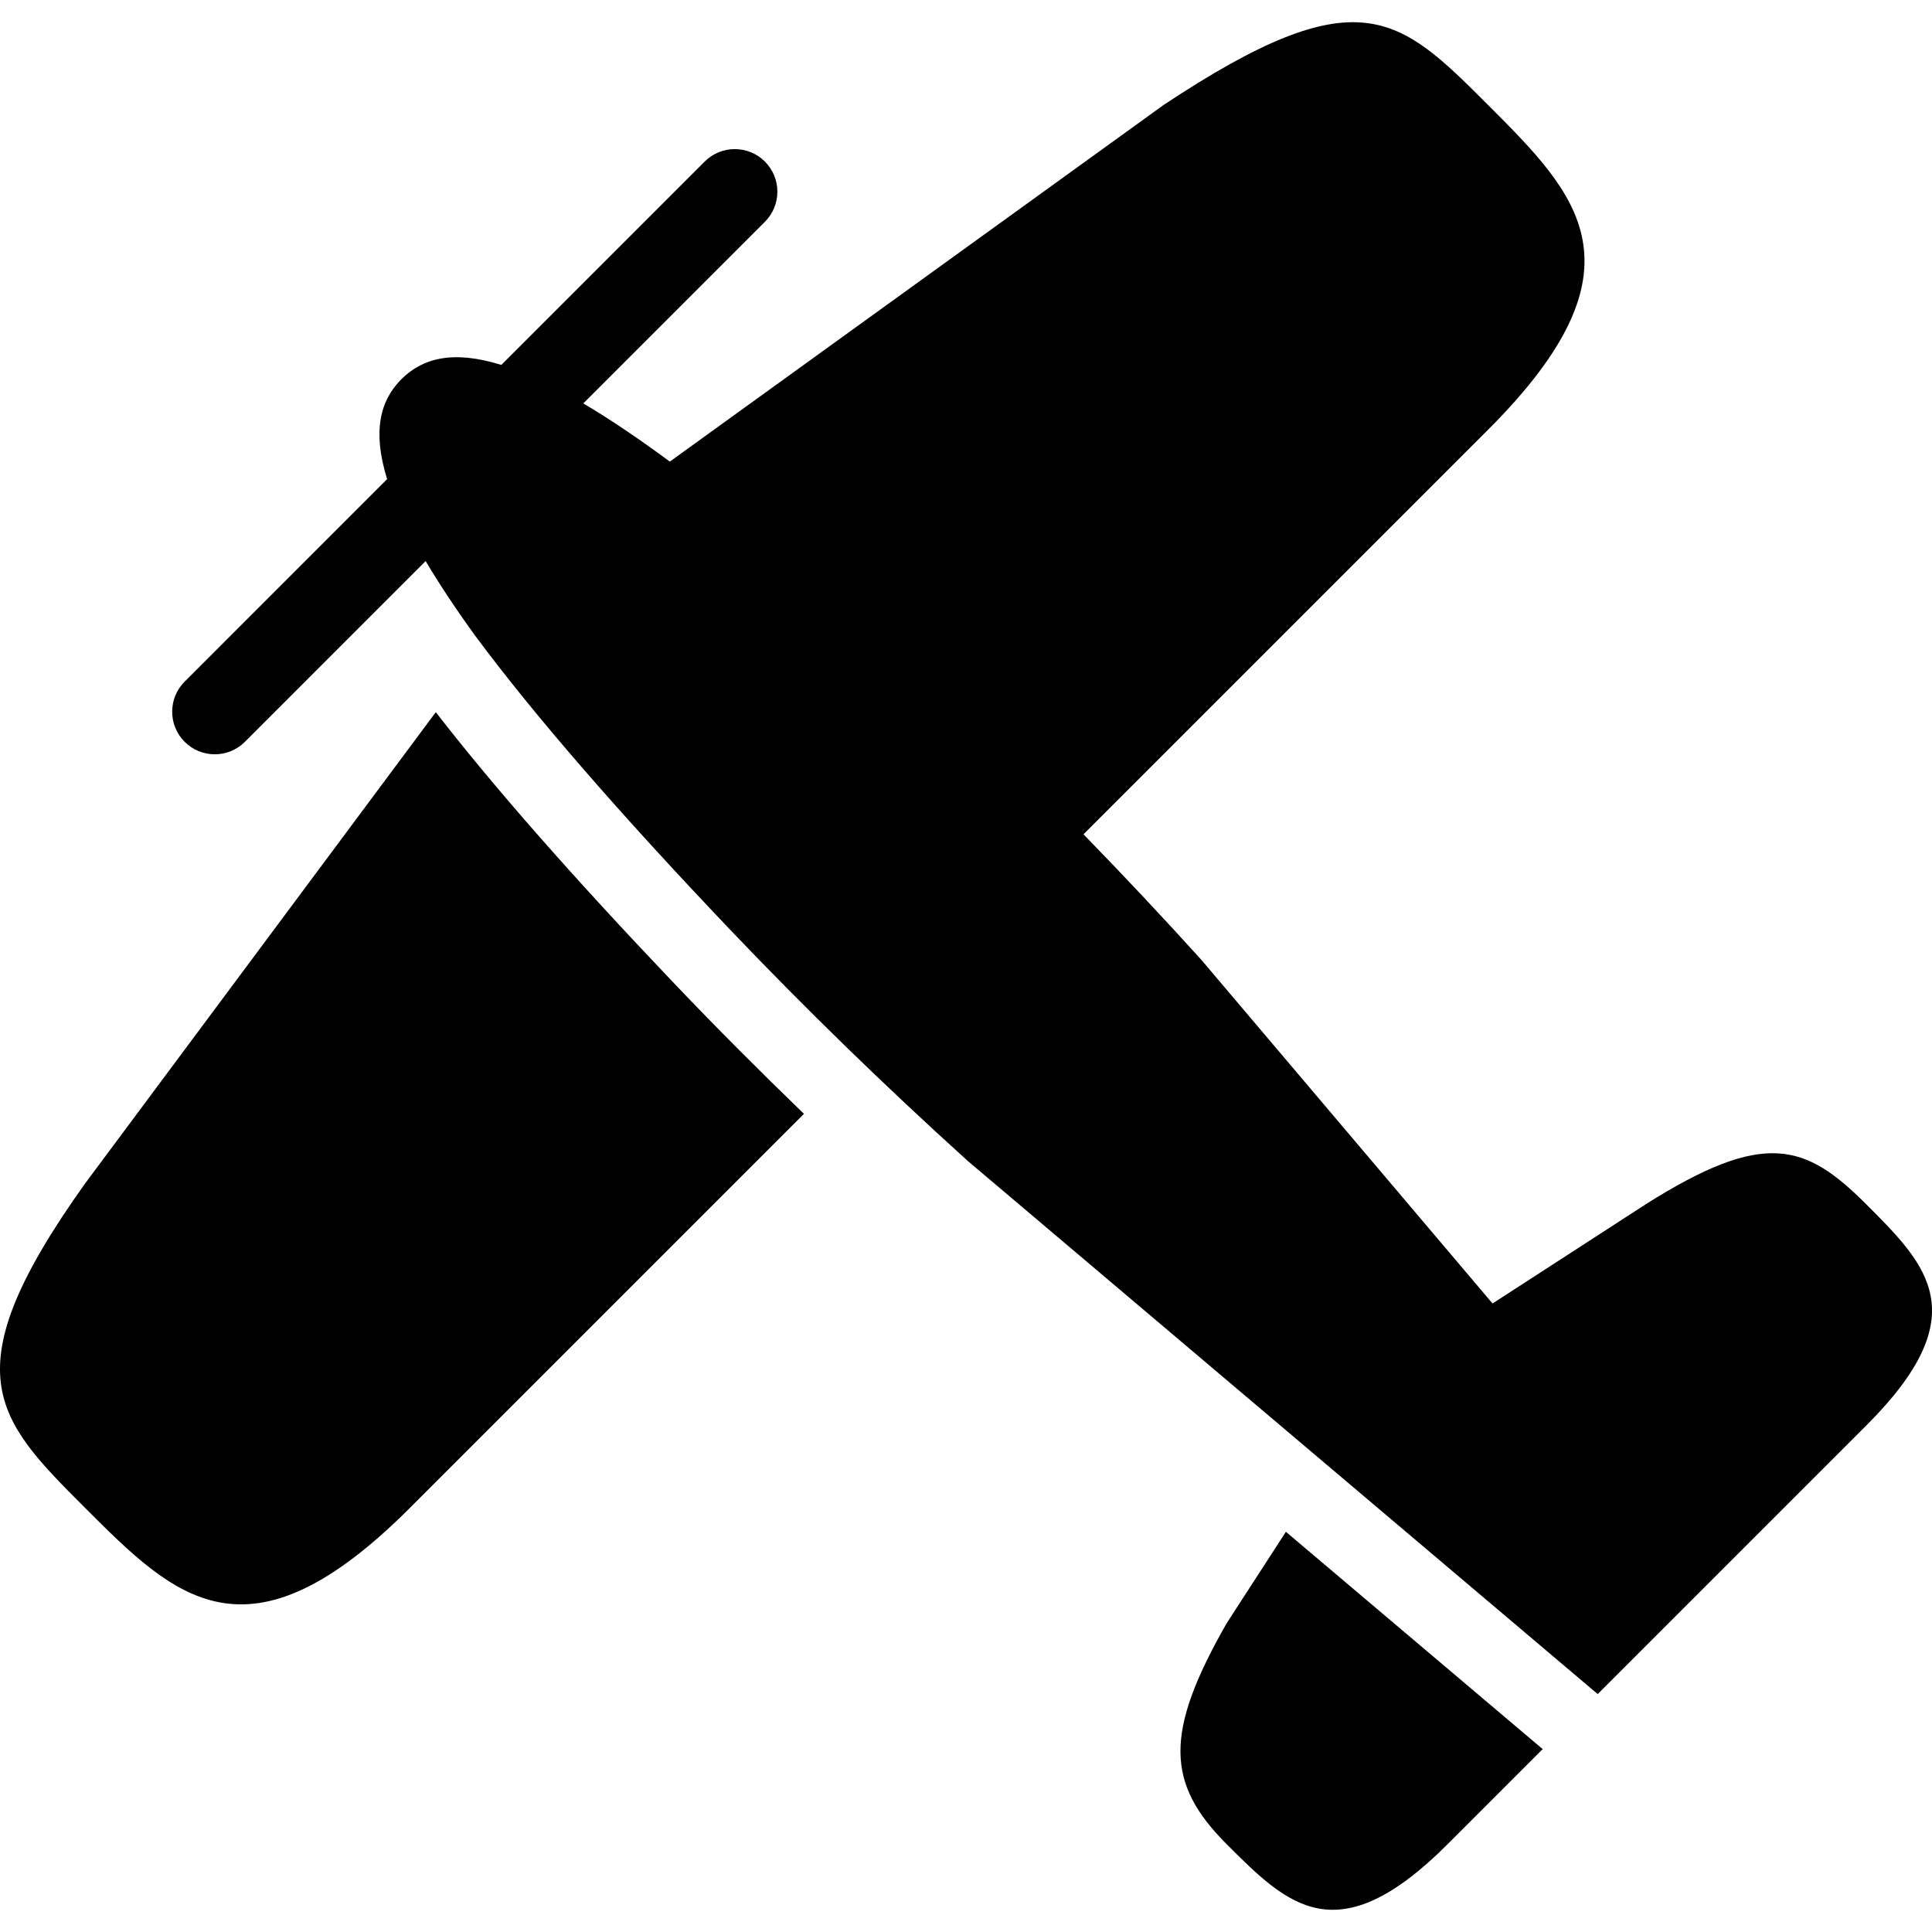 <?xml version="1.0" encoding="utf-8"?>
<!-- Generator: Adobe Illustrator 23.1.1, SVG Export Plug-In . SVG Version: 6.00 Build 0)  -->
<svg version="1.1" id="Layer_1" xmlns="http://www.w3.org/2000/svg" xmlns:xlink="http://www.w3.org/1999/xlink" x="0px" y="0px"
	 viewBox="0 0 256 256" style="enable-background:new 0 0 256 256;" xml:space="preserve">
<path d="M170.388,202.971l34.026,28.796l-12.598,12.598c-14.639,14.637-21.192,8.085-29.276,0c-8.085-8.084-8.244-14.847,0-29.276
	L170.388,202.971z M11.288,199.816c11.879,11.879,21.509,21.509,43.017,0l52.224-52.225c-5.893-5.692-11.638-11.45-17.153-17.239
	c-13.421-14.089-23.842-25.941-31.63-35.987l-46.458,62.435C-6.635,181.891-0.59,187.936,11.288,199.816z M128.221,153.821
	l83.483,70.654l35.605-35.604c14.638-14.638,8.085-21.191,0-29.276l0,0c-8.085-8.085-13.509-9.966-29.276,0l-20.264,13.124
	l-38.568-45.518c-5.103-5.645-10.317-11.196-15.632-16.65l53.614-53.614c21.509-21.508,11.88-31.138,0-43.017
	c-11.878-11.878-17.155-17.155-43.016,0L88.761,61.161l-0.005,0.006c-4.288-3.173-8.088-5.715-11.467-7.713l24.065-24.065
	c2.204-2.204,2.204-5.776,0-7.981c-2.203-2.203-5.776-2.203-7.98,0L66.43,48.353c-6.469-2.013-10.484-0.864-13.241,1.893
	c-2.757,2.757-3.905,6.772-1.893,13.241L24.468,90.316c-2.204,2.203-2.204,5.777,0,7.981c2.203,2.203,5.776,2.203,7.98,0
	L56.4,74.344c1.747,2.95,3.903,6.217,6.531,9.848c7.739,10.447,19.115,23.568,33.886,39.074
	C106.683,133.619,117.248,143.899,128.221,153.821z"/>
</svg>

